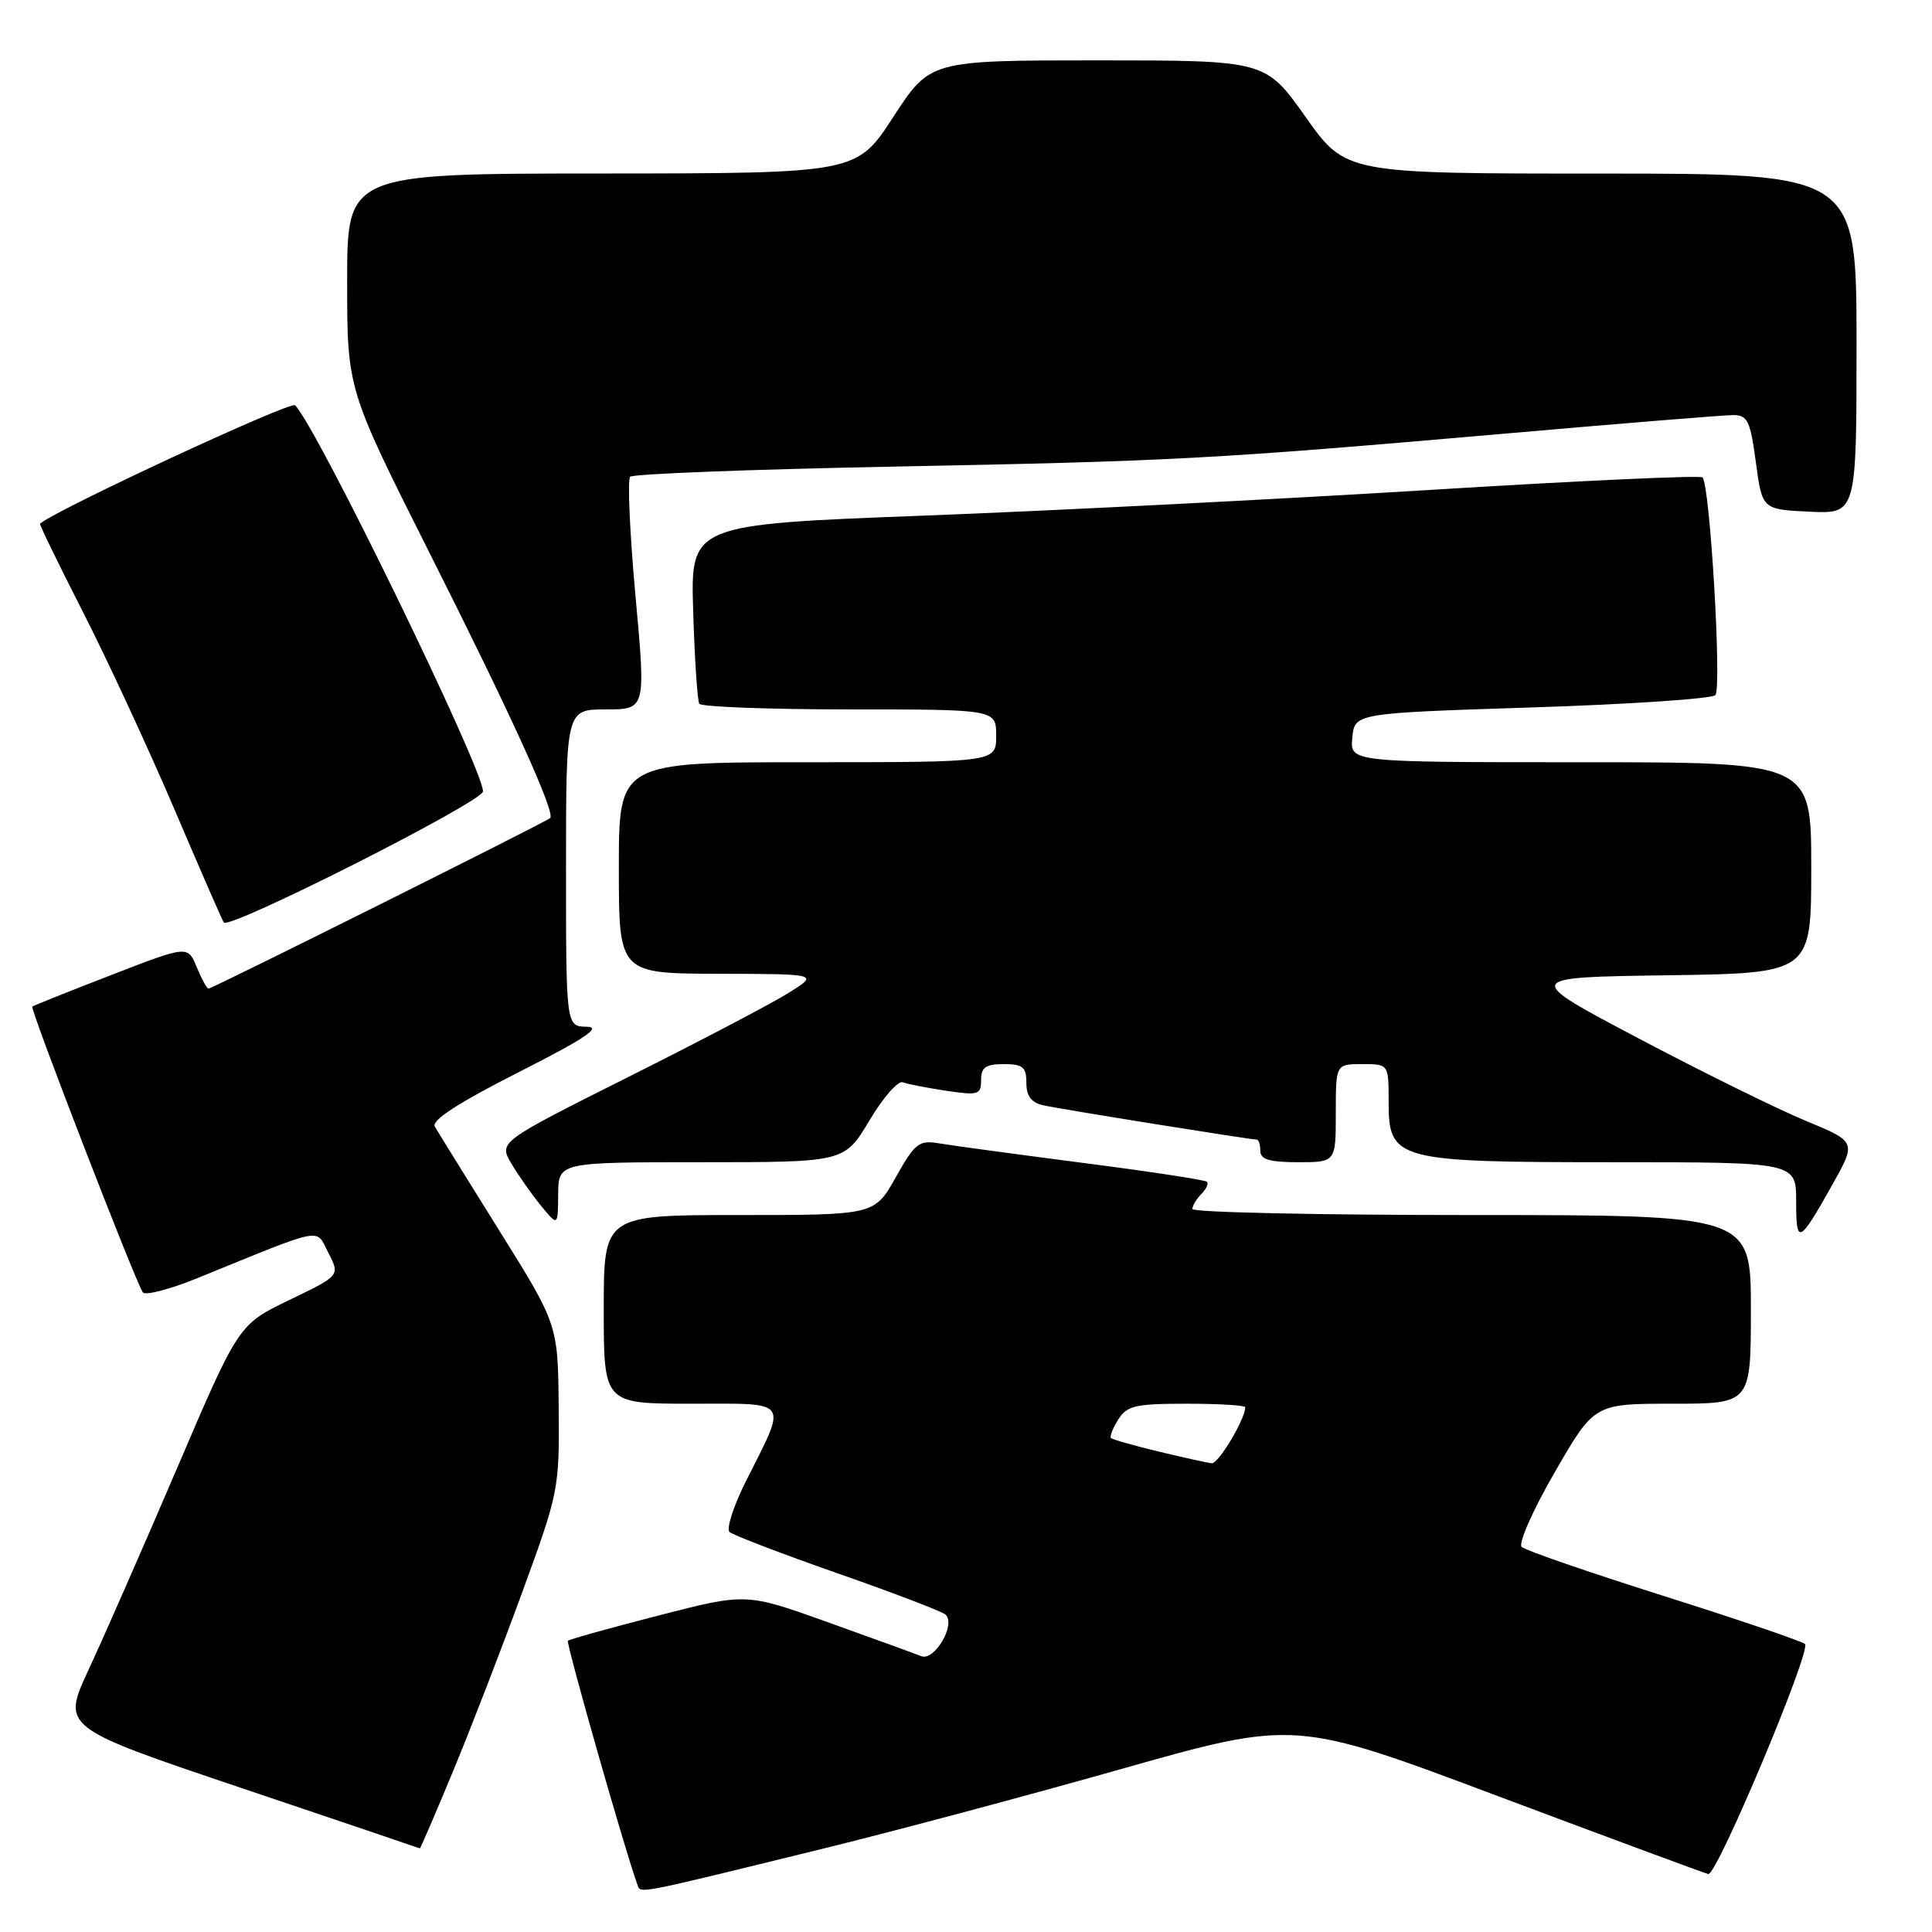 <?xml version="1.0" encoding="UTF-8" standalone="no"?>
<!DOCTYPE svg PUBLIC "-//W3C//DTD SVG 1.1//EN" "http://www.w3.org/Graphics/SVG/1.1/DTD/svg11.dtd" >
<svg xmlns="http://www.w3.org/2000/svg" xmlns:xlink="http://www.w3.org/1999/xlink" version="1.1" viewBox="0 0 256 256">
 <g >
 <path fill="currentColor"
d=" M 109.00 244.97 C 118.08 242.75 135.87 238.00 148.55 234.41 C 171.60 227.89 171.60 227.89 198.55 238.02 C 213.37 243.58 225.89 248.22 226.36 248.32 C 227.49 248.56 240.03 218.70 239.17 217.84 C 238.80 217.48 230.40 214.62 220.50 211.49 C 210.60 208.36 202.11 205.43 201.63 204.98 C 201.15 204.53 203.12 200.08 206.01 195.08 C 211.25 186.00 211.25 186.00 221.62 186.00 C 232.00 186.00 232.00 186.00 232.00 173.50 C 232.00 161.00 232.00 161.00 195.00 161.00 C 174.65 161.00 158.00 160.64 158.00 160.20 C 158.00 159.76 158.53 158.87 159.18 158.22 C 159.83 157.57 160.17 156.84 159.93 156.59 C 159.69 156.35 152.29 155.22 143.49 154.09 C 134.70 152.95 126.15 151.79 124.50 151.51 C 121.76 151.05 121.26 151.43 118.69 156.00 C 115.88 161.00 115.88 161.00 97.94 161.00 C 80.00 161.00 80.00 161.00 80.00 173.50 C 80.00 186.00 80.00 186.00 91.57 186.00 C 104.88 186.00 104.36 185.27 98.79 196.37 C 97.17 199.60 96.22 202.59 96.67 203.00 C 97.13 203.41 103.58 205.88 111.00 208.48 C 118.42 211.07 124.86 213.54 125.30 213.95 C 126.69 215.25 123.82 220.15 122.07 219.45 C 121.21 219.11 115.63 217.08 109.68 214.95 C 98.86 211.07 98.86 211.07 87.23 214.07 C 80.83 215.72 75.44 217.22 75.25 217.41 C 74.97 217.69 82.89 245.48 84.44 249.66 C 84.92 250.95 83.55 251.21 109.00 244.97 Z  M 60.01 234.75 C 62.35 229.11 66.48 218.43 69.19 211.00 C 74.04 197.75 74.13 197.30 74.03 186.50 C 73.93 175.50 73.93 175.50 66.12 163.00 C 61.83 156.12 58.00 149.95 57.62 149.28 C 57.14 148.45 60.73 146.13 68.71 142.08 C 77.48 137.63 79.80 136.09 77.75 136.05 C 75.00 136.00 75.00 136.00 75.00 115.00 C 75.00 94.00 75.00 94.00 80.29 94.00 C 85.58 94.00 85.58 94.00 84.20 78.92 C 83.45 70.62 83.13 63.54 83.50 63.17 C 83.87 62.80 99.32 62.20 117.83 61.84 C 155.79 61.10 160.44 60.85 199.50 57.45 C 214.90 56.10 228.47 55.00 229.66 55.00 C 231.56 55.00 231.93 55.77 232.66 61.25 C 233.50 67.50 233.50 67.50 239.75 67.80 C 246.00 68.10 246.00 68.10 246.00 45.55 C 246.00 23.00 246.00 23.00 212.16 23.00 C 178.31 23.00 178.31 23.00 173.00 15.50 C 167.69 8.00 167.69 8.00 145.47 8.00 C 123.24 8.00 123.24 8.00 118.37 15.49 C 113.50 22.97 113.50 22.97 79.75 22.99 C 46.00 23.00 46.00 23.00 46.00 37.28 C 46.00 51.55 46.00 51.55 56.80 73.03 C 67.77 94.81 73.64 107.72 72.90 108.40 C 72.35 108.92 28.11 131.00 27.63 131.00 C 27.42 131.00 26.71 129.71 26.06 128.13 C 24.87 125.27 24.87 125.27 14.68 129.22 C 9.08 131.39 4.40 133.26 4.28 133.38 C 3.96 133.70 18.15 170.38 18.94 171.26 C 19.31 171.67 22.51 170.84 26.06 169.40 C 43.31 162.38 41.78 162.68 43.52 166.03 C 45.06 169.02 45.06 169.02 38.33 172.26 C 31.61 175.50 31.61 175.50 23.48 194.50 C 19.01 204.95 13.73 216.96 11.76 221.20 C 8.18 228.89 8.18 228.89 31.84 236.87 C 44.85 241.25 55.56 244.88 55.63 244.92 C 55.70 244.96 57.67 240.39 60.01 234.75 Z  M 242.84 156.90 C 245.98 151.29 245.98 151.29 239.24 148.50 C 235.53 146.97 225.59 142.06 217.15 137.61 C 201.79 129.50 201.79 129.50 220.90 129.23 C 240.00 128.96 240.00 128.96 240.00 114.98 C 240.00 101.00 240.00 101.00 209.44 101.00 C 178.87 101.00 178.87 101.00 179.19 97.75 C 179.50 94.50 179.50 94.50 202.96 93.74 C 215.86 93.33 226.81 92.59 227.29 92.11 C 228.17 91.23 226.59 64.26 225.59 63.26 C 225.30 62.96 208.96 63.71 189.28 64.93 C 169.60 66.14 139.55 67.67 122.50 68.32 C 91.50 69.50 91.50 69.50 91.85 81.00 C 92.04 87.33 92.41 92.84 92.66 93.25 C 92.91 93.66 101.87 94.00 112.56 94.00 C 132.00 94.00 132.00 94.00 132.00 97.50 C 132.00 101.00 132.00 101.00 107.00 101.00 C 82.00 101.00 82.00 101.00 82.00 115.00 C 82.00 129.00 82.00 129.00 95.25 129.03 C 108.50 129.06 108.50 129.06 104.50 131.56 C 102.30 132.94 92.75 137.95 83.29 142.69 C 66.08 151.32 66.08 151.32 67.76 154.18 C 68.69 155.75 70.46 158.26 71.69 159.77 C 73.93 162.50 73.93 162.50 73.96 158.25 C 74.00 154.00 74.00 154.00 92.94 154.00 C 111.89 154.00 111.89 154.00 115.19 148.49 C 117.00 145.45 118.99 143.17 119.61 143.41 C 120.24 143.64 122.83 144.15 125.37 144.53 C 129.64 145.17 130.00 145.06 130.00 143.11 C 130.00 141.43 130.61 141.00 133.00 141.00 C 135.53 141.00 136.00 141.39 136.00 143.48 C 136.00 145.24 136.66 146.11 138.25 146.46 C 140.52 146.97 165.63 151.00 166.52 151.00 C 166.78 151.00 167.00 151.68 167.00 152.50 C 167.00 153.63 168.22 154.00 172.00 154.00 C 177.00 154.00 177.00 154.00 177.00 147.50 C 177.00 141.00 177.00 141.00 180.50 141.00 C 184.00 141.00 184.00 141.00 184.00 145.97 C 184.00 153.76 184.91 154.00 213.95 154.00 C 238.00 154.00 238.00 154.00 238.00 159.20 C 238.00 165.04 238.37 164.87 242.84 156.90 Z  M 64.00 104.86 C 64.00 101.82 41.99 56.59 39.10 53.70 C 38.51 53.11 7.56 67.48 5.30 69.39 C 5.20 69.48 7.74 74.72 10.96 81.03 C 14.18 87.34 19.60 99.03 23.01 107.00 C 26.41 114.97 29.40 121.83 29.65 122.23 C 30.28 123.27 64.00 106.23 64.00 104.86 Z  M 153.53 192.34 C 150.25 191.55 147.41 190.74 147.21 190.55 C 147.02 190.35 147.45 189.25 148.17 188.10 C 149.32 186.26 150.44 186.00 157.24 186.00 C 161.51 186.00 165.00 186.21 165.00 186.47 C 165.00 188.03 161.45 193.98 160.56 193.89 C 159.98 193.83 156.81 193.13 153.53 192.34 Z "/>
</g>
</svg>